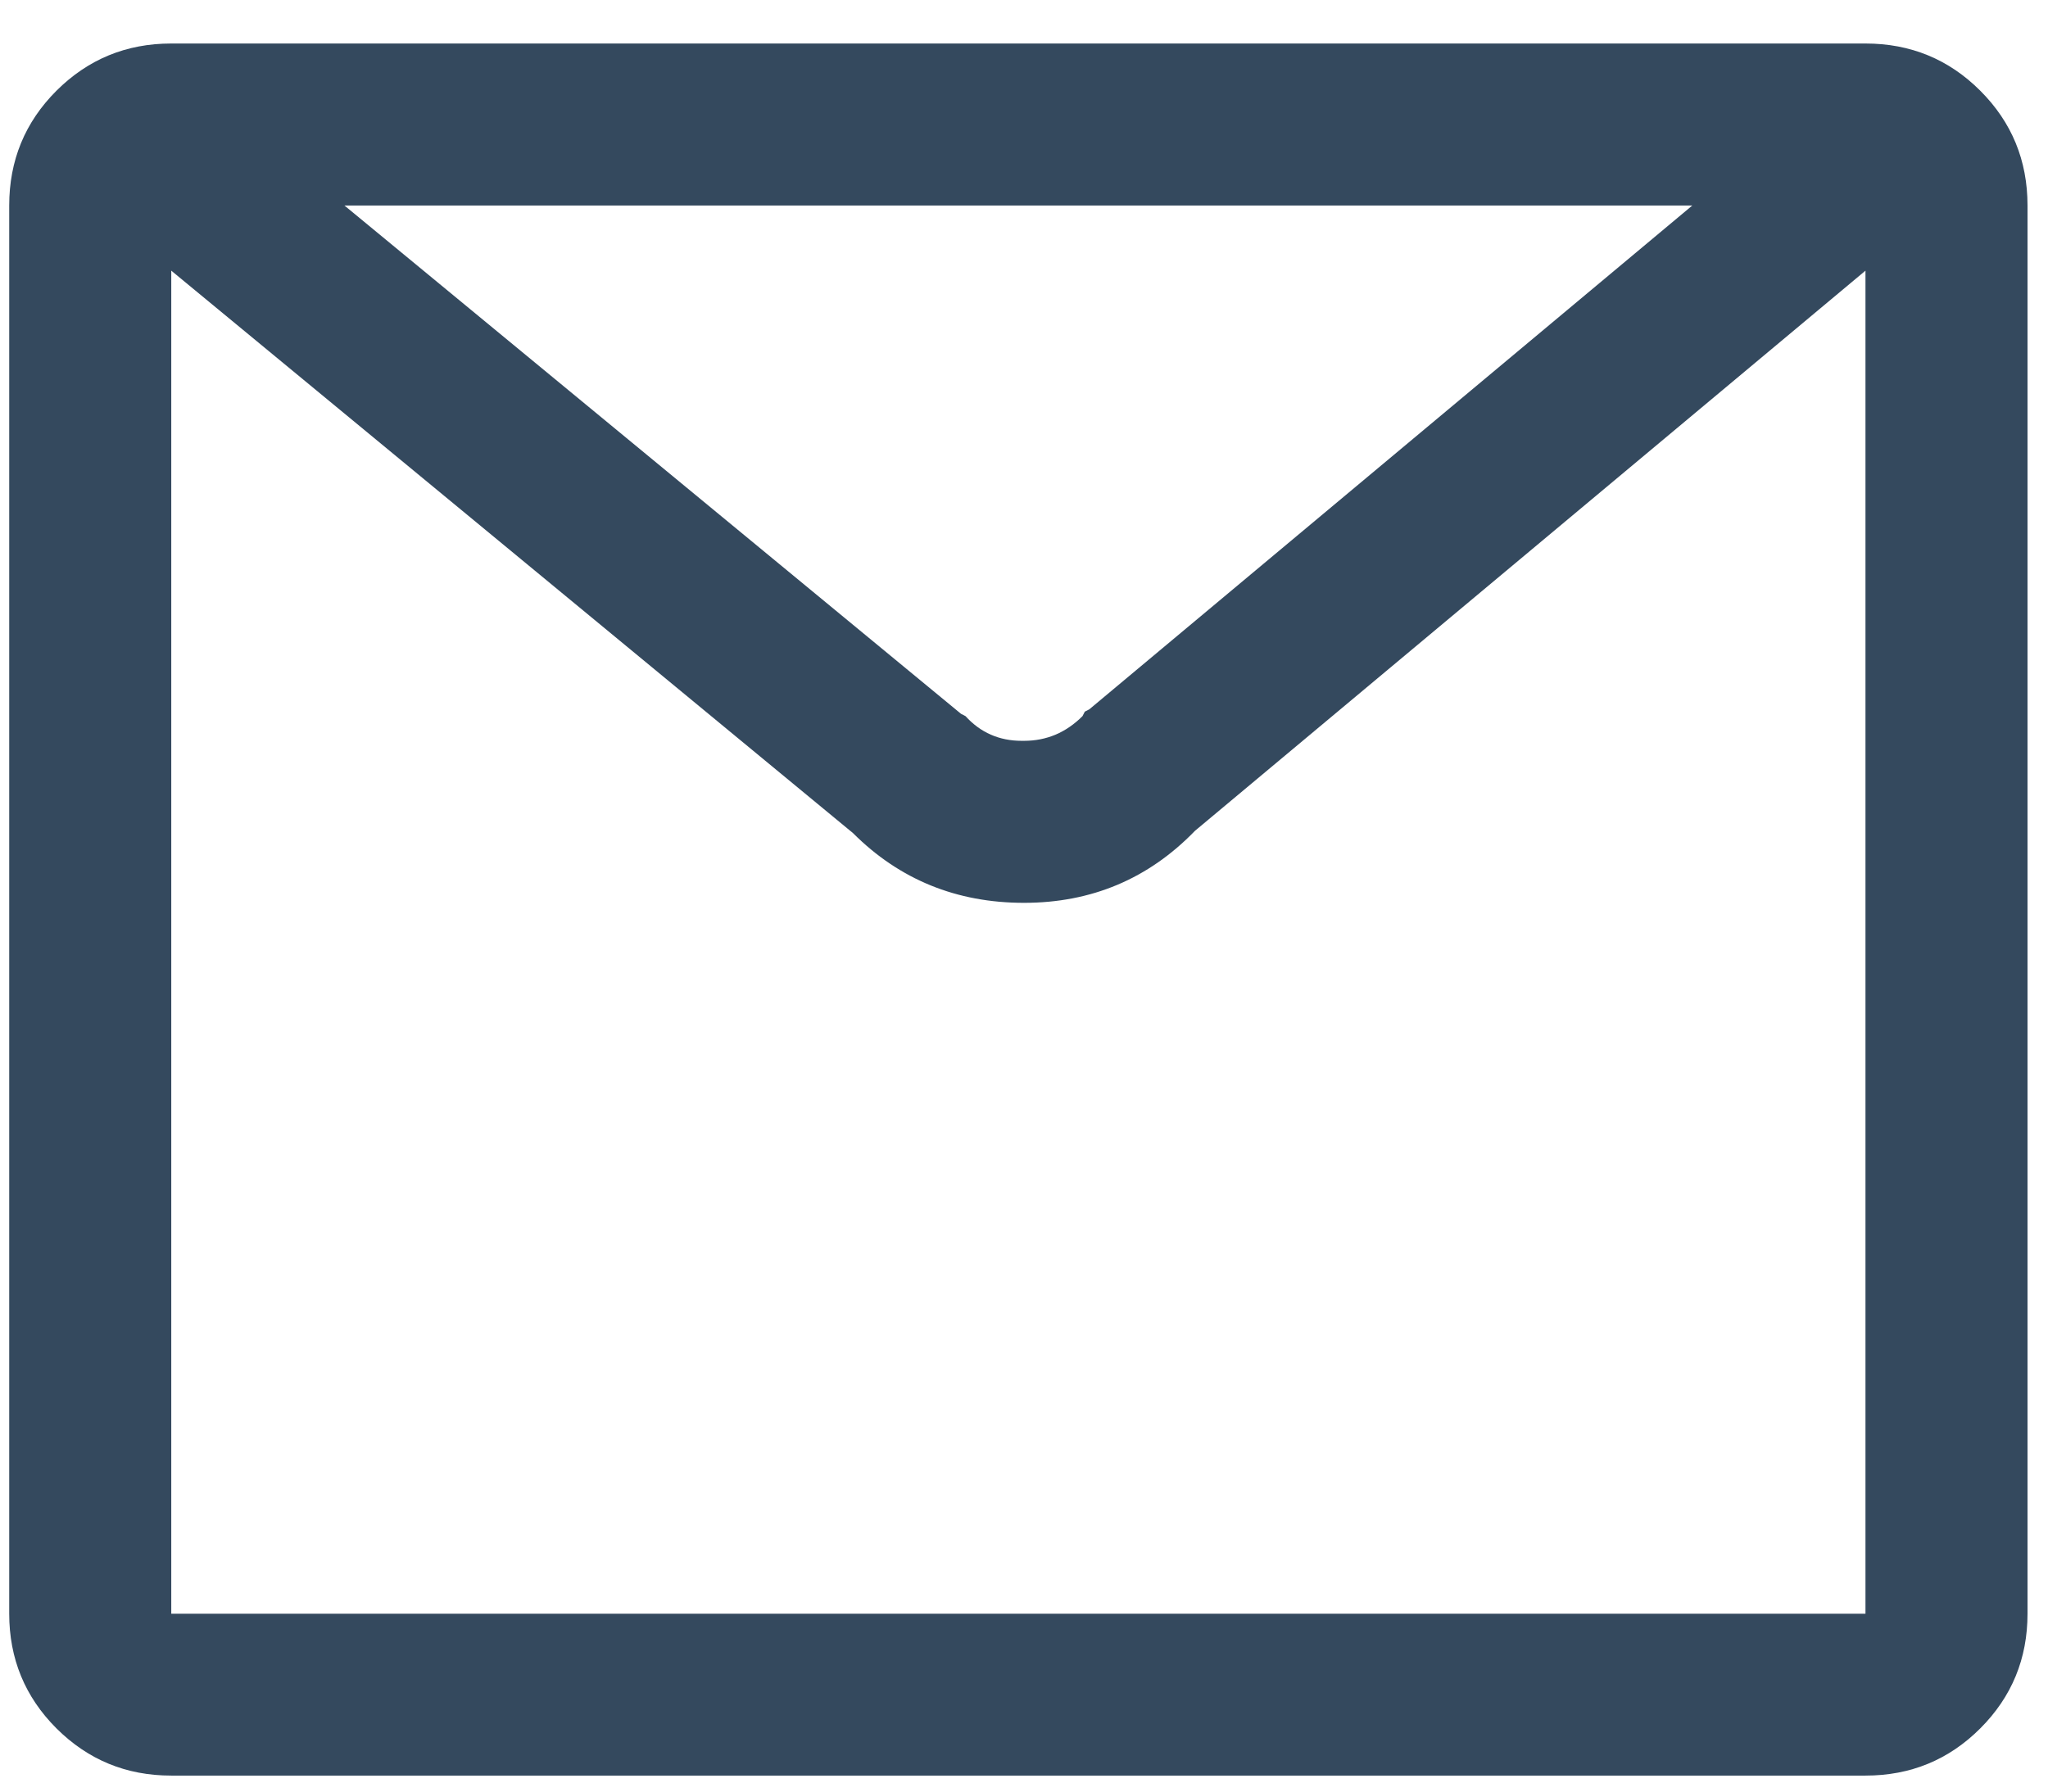 <?xml version="1.0" encoding="UTF-8"?>
<svg width="16px" height="14px" viewBox="0 0 16 14" version="1.1" xmlns="http://www.w3.org/2000/svg" xmlns:xlink="http://www.w3.org/1999/xlink">
    <!-- Generator: sketchtool 55.1 (78136) - https://sketchapp.com -->
    <title>D2A21396-1E6B-4DC9-9FEF-A5AE3B40CF7A</title>
    <desc>Created with sketchtool.</desc>
    <g id="2.1" stroke="none" stroke-width="1" fill="none" fill-rule="evenodd">
        <g id="Breaches_08" transform="translate(-246, -1009)" fill="#34495E" fill-rule="nonzero">
            <g id="Group-34" transform="translate(85, 230)">
                <g id="Group" transform="translate(40, 552)">
                    <g id="Group-33" transform="translate(80, 149)">
                        <g id="Group-12-Copy-6" transform="translate(30, 70)">
                            <g id="ICO/Password" transform="translate(10, 6)">
                                <path d="M15.574,2.34 C15.926,2.34 16.225,2.463 16.471,2.709 C16.717,2.955 16.84,3.254 16.84,3.606 L16.84,14.61 C16.84,14.961 16.717,15.26 16.471,15.506 C16.225,15.752 15.926,15.875 15.574,15.875 L2.338,15.875 C1.986,15.875 1.688,15.752 1.441,15.506 C1.195,15.26 1.072,14.961 1.072,14.61 L1.072,3.606 C1.072,3.254 1.195,2.955 1.441,2.709 C1.688,2.463 1.986,2.34 2.338,2.34 L15.574,2.34 Z M14.221,3.606 L3.691,3.606 L8.508,7.578 L8.543,7.596 C8.66,7.725 8.807,7.789 8.982,7.789 L9,7.789 C9.176,7.789 9.328,7.725 9.457,7.596 L9.475,7.561 L9.51,7.543 L14.221,3.606 Z M15.574,14.61 L15.574,4.115 L10.336,8.492 C9.973,8.867 9.527,9.055 9,9.055 C8.473,9.055 8.027,8.873 7.664,8.51 L2.338,4.115 L2.338,14.61 L15.574,14.61 Z" id="mail---anticon"></path>
                            </g>
                        </g>
                    </g>
                </g>
            </g>
        </g>
    </g>
</svg>